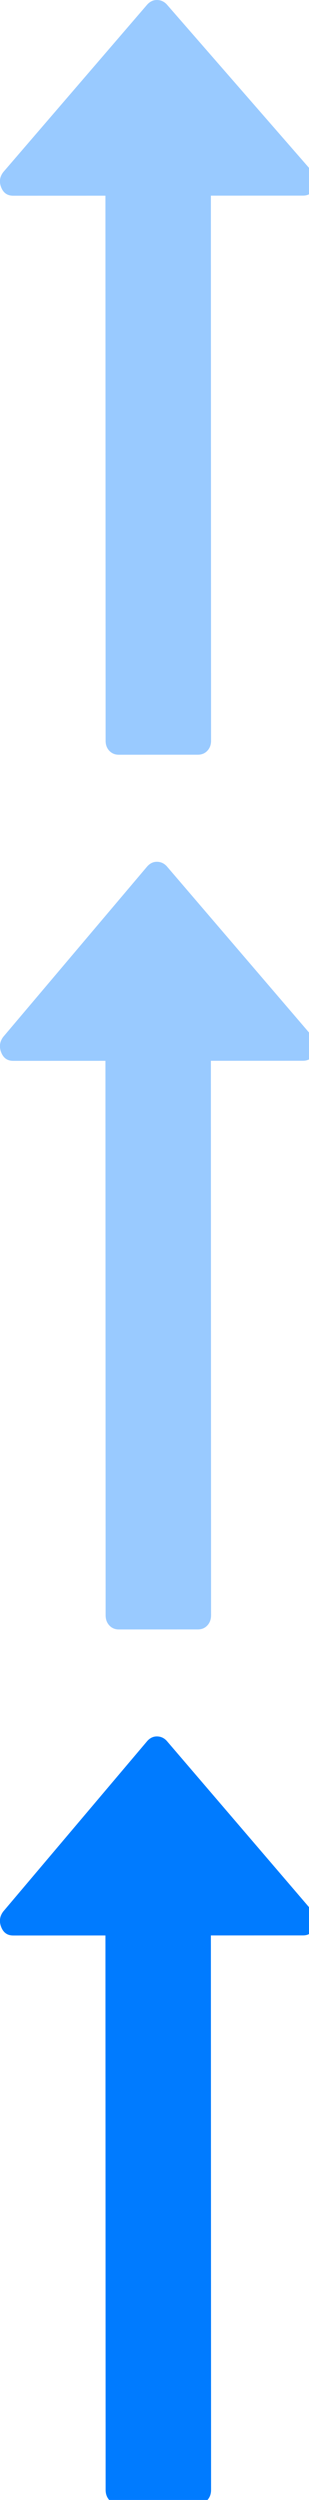 <svg
    xmlns="http://www.w3.org/2000/svg"
    viewBox="0 0 30 242"
    id="vector">
    <path
        id="path"
        d="M 14.309 0.424 L 0.315 16.663 C -0.031 17.114 -0.098 17.607 0.116 18.143 C 0.33 18.678 0.716 18.946 1.277 18.946 L 10.236 18.943 L 10.254 71.707 C 10.254 72.102 10.374 72.426 10.614 72.679 C 10.854 72.932 11.161 73.059 11.534 73.059 L 19.213 73.056 C 19.586 73.056 19.893 72.929 20.132 72.675 C 20.372 72.421 20.491 72.097 20.491 71.702 L 20.474 18.939 L 29.433 18.936 C 29.967 18.936 30.353 18.667 30.592 18.132 C 30.806 17.596 30.725 17.103 30.352 16.652 L 16.187 0.422 C 15.92 0.14 15.601 0 15.227 0 C 14.881 0 14.575 0.142 14.309 0.424 Z"
        fill="#007bff"
        fill-opacity="0.4"
        stroke-opacity="0.4"/>
    <path
        id="path_1"
        d="M 14.309 83.852 L 0.315 100.37 C -0.031 100.829 -0.098 101.331 0.116 101.875 C 0.33 102.419 0.716 102.692 1.277 102.692 L 10.237 102.689 L 10.255 156.357 C 10.255 156.759 10.375 157.088 10.615 157.346 C 10.855 157.603 11.162 157.733 11.535 157.733 L 19.214 157.73 C 19.587 157.73 19.894 157.601 20.133 157.343 C 20.373 157.085 20.492 156.755 20.492 156.354 L 20.474 102.686 L 29.433 102.683 C 29.967 102.683 30.353 102.409 30.592 101.865 C 30.806 101.32 30.725 100.818 30.352 100.359 L 16.187 83.851 C 15.92 83.564 15.601 83.422 15.227 83.422 C 14.881 83.422 14.575 83.566 14.309 83.853 Z"
        fill="#007bff"
        fill-opacity="0.4"
        stroke-opacity="0.4"
        stroke-width="0.145"/>
    <path
        id="path_2"
        d="M 14.309 168.519 L 0.315 185.037 C -0.031 185.496 -0.098 185.998 0.116 186.542 C 0.33 187.086 0.716 187.359 1.277 187.359 L 10.237 187.356 L 10.255 241.024 C 10.255 241.426 10.375 241.755 10.615 242.013 C 10.855 242.27 11.162 242.4 11.535 242.4 L 19.214 242.397 C 19.587 242.397 19.894 242.268 20.133 242.01 C 20.373 241.752 20.492 241.422 20.492 241.021 L 20.474 187.353 L 29.433 187.35 C 29.967 187.35 30.353 187.076 30.592 186.532 C 30.806 185.987 30.725 185.485 30.352 185.026 L 16.187 168.517 C 15.92 168.23 15.601 168.088 15.227 168.088 C 14.881 168.088 14.575 168.232 14.309 168.519 Z"
        fill="#007bff"
        stroke-width="0.145"/>
</svg>
